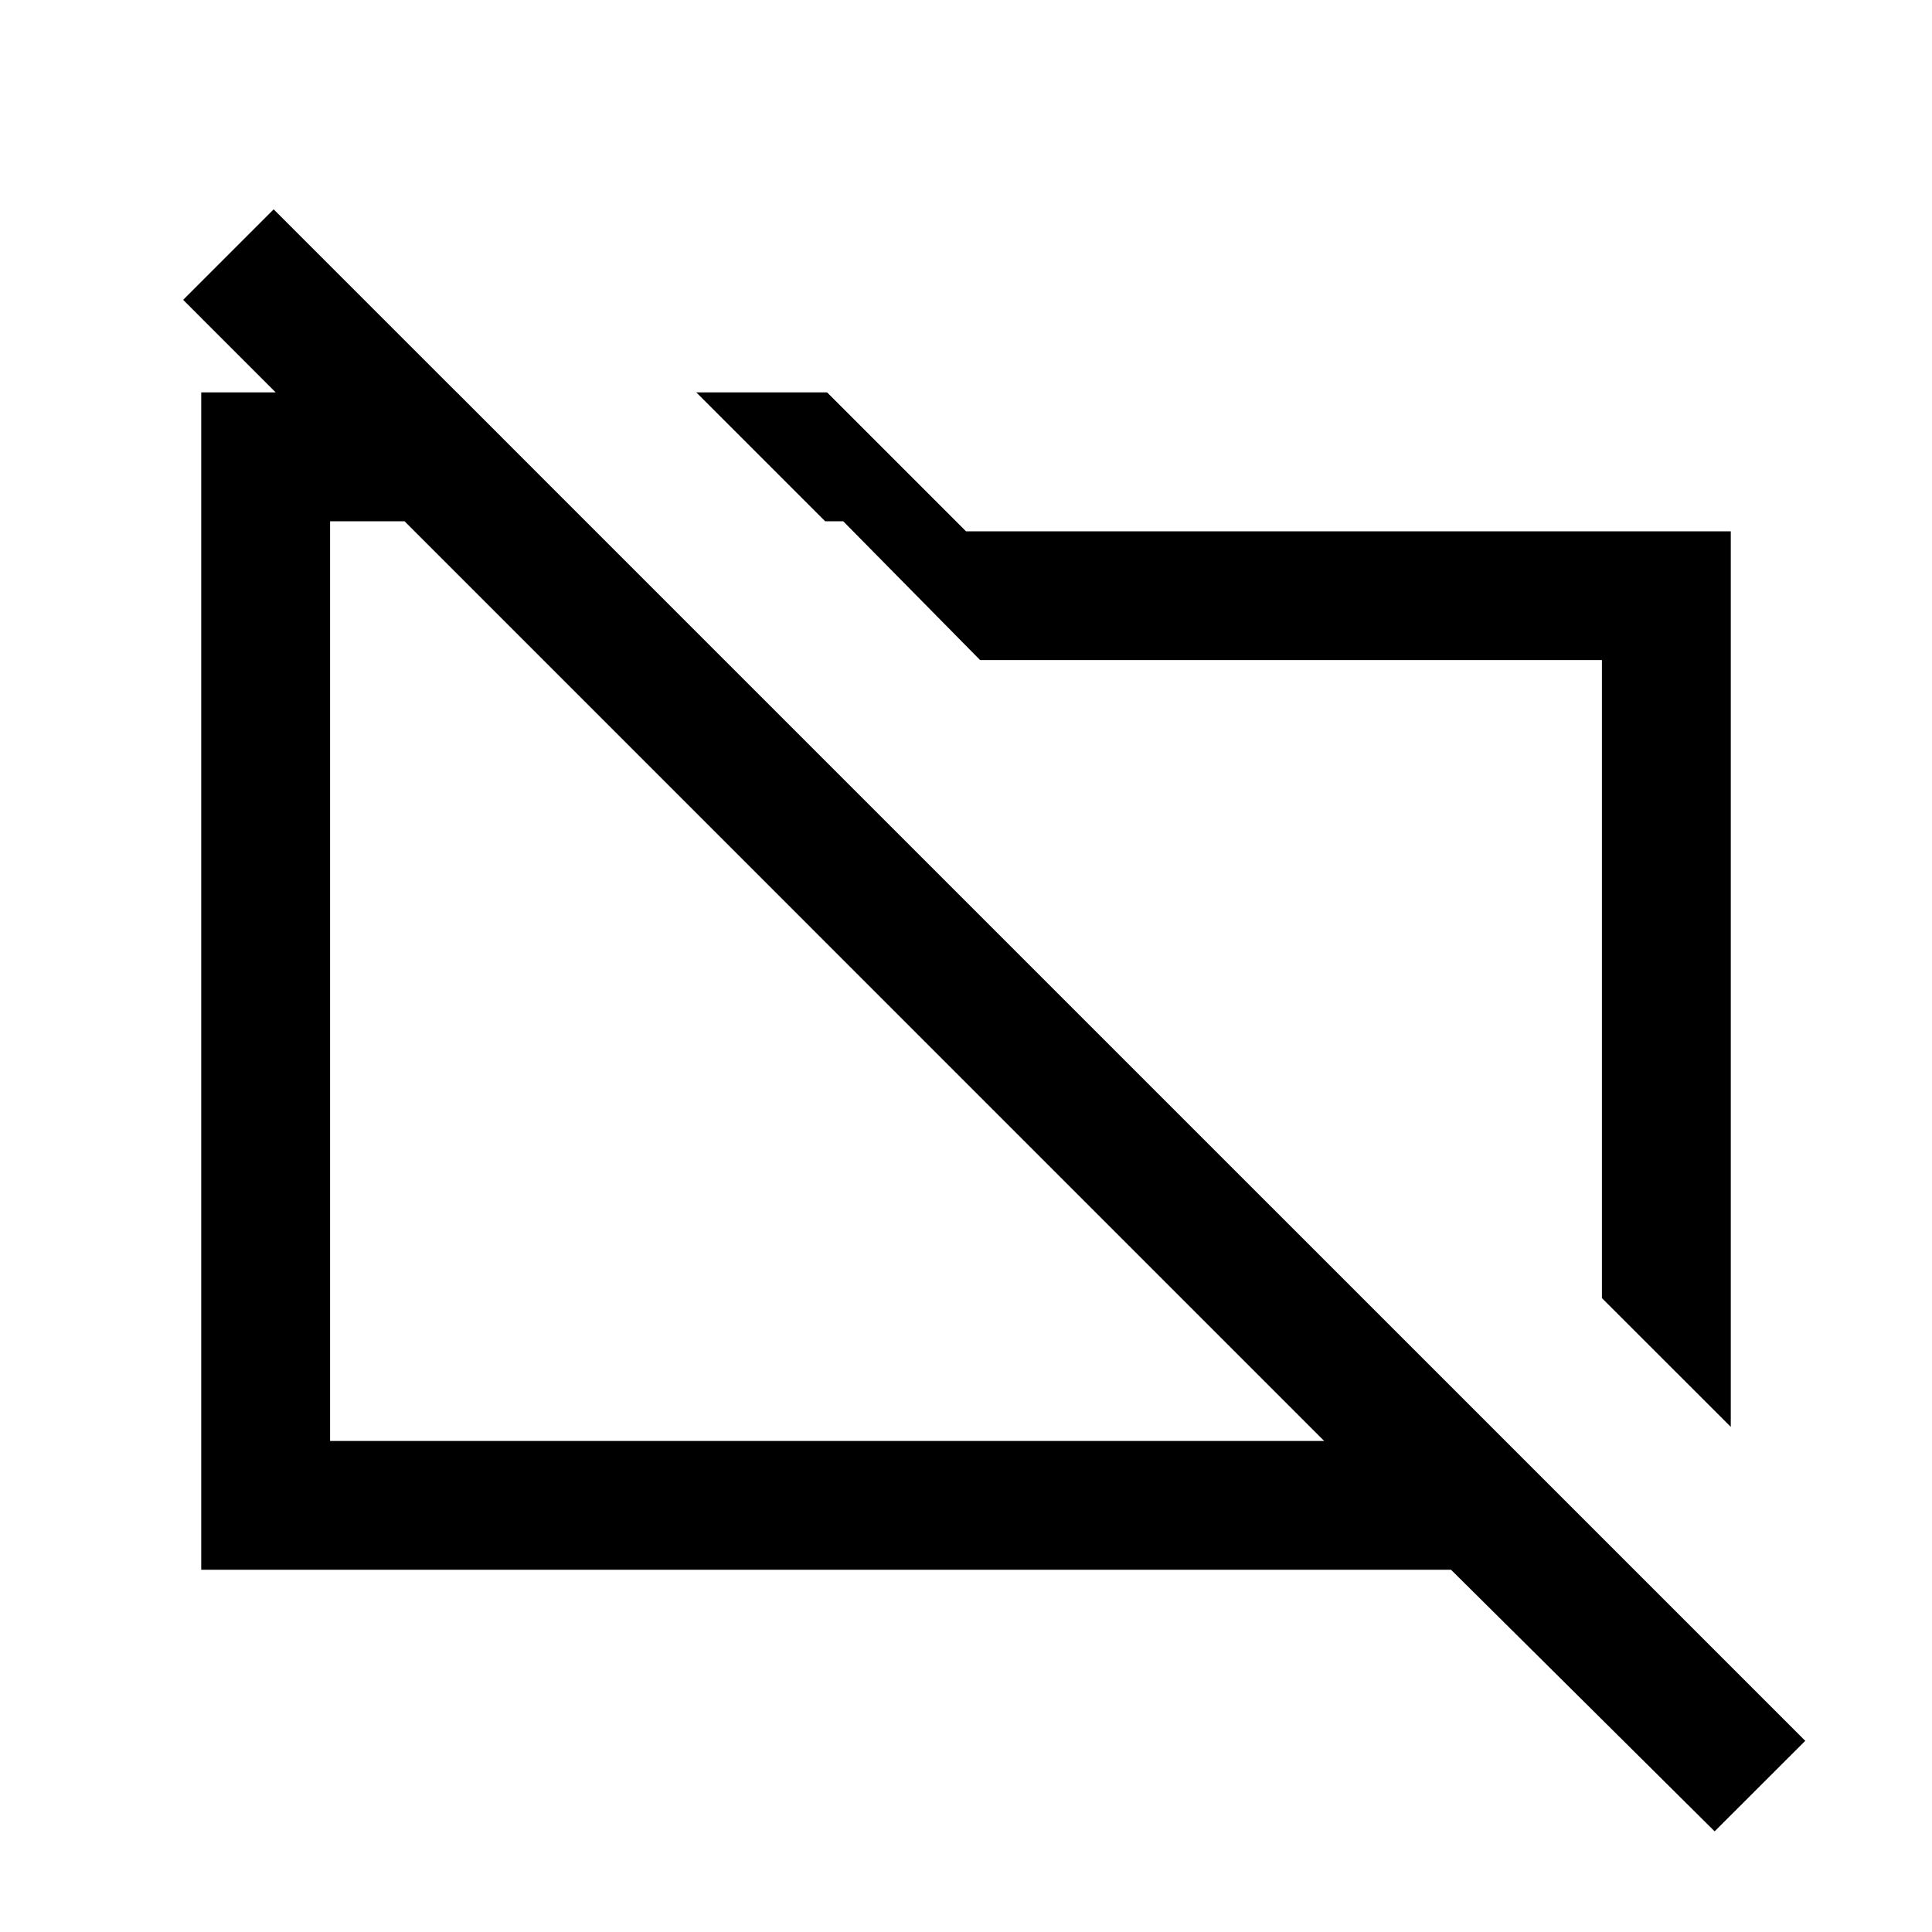 <svg xmlns="http://www.w3.org/2000/svg" viewBox="0 0 20 20"><path d="m17.917 14.771-1.334-1.333V6.833h-6.437L8.729 5.396h-.187L7.208 4.062h1.354L10 5.5h7.917Zm-8.979-4.604Zm3.666-.709Zm5.146 9.5-2.729-2.708H2.083V4.062h2.646l1.333 1.334H3.417v9.521h10.291L1.896 3.104l.937-.937 15.855 15.854Z"/></svg>
